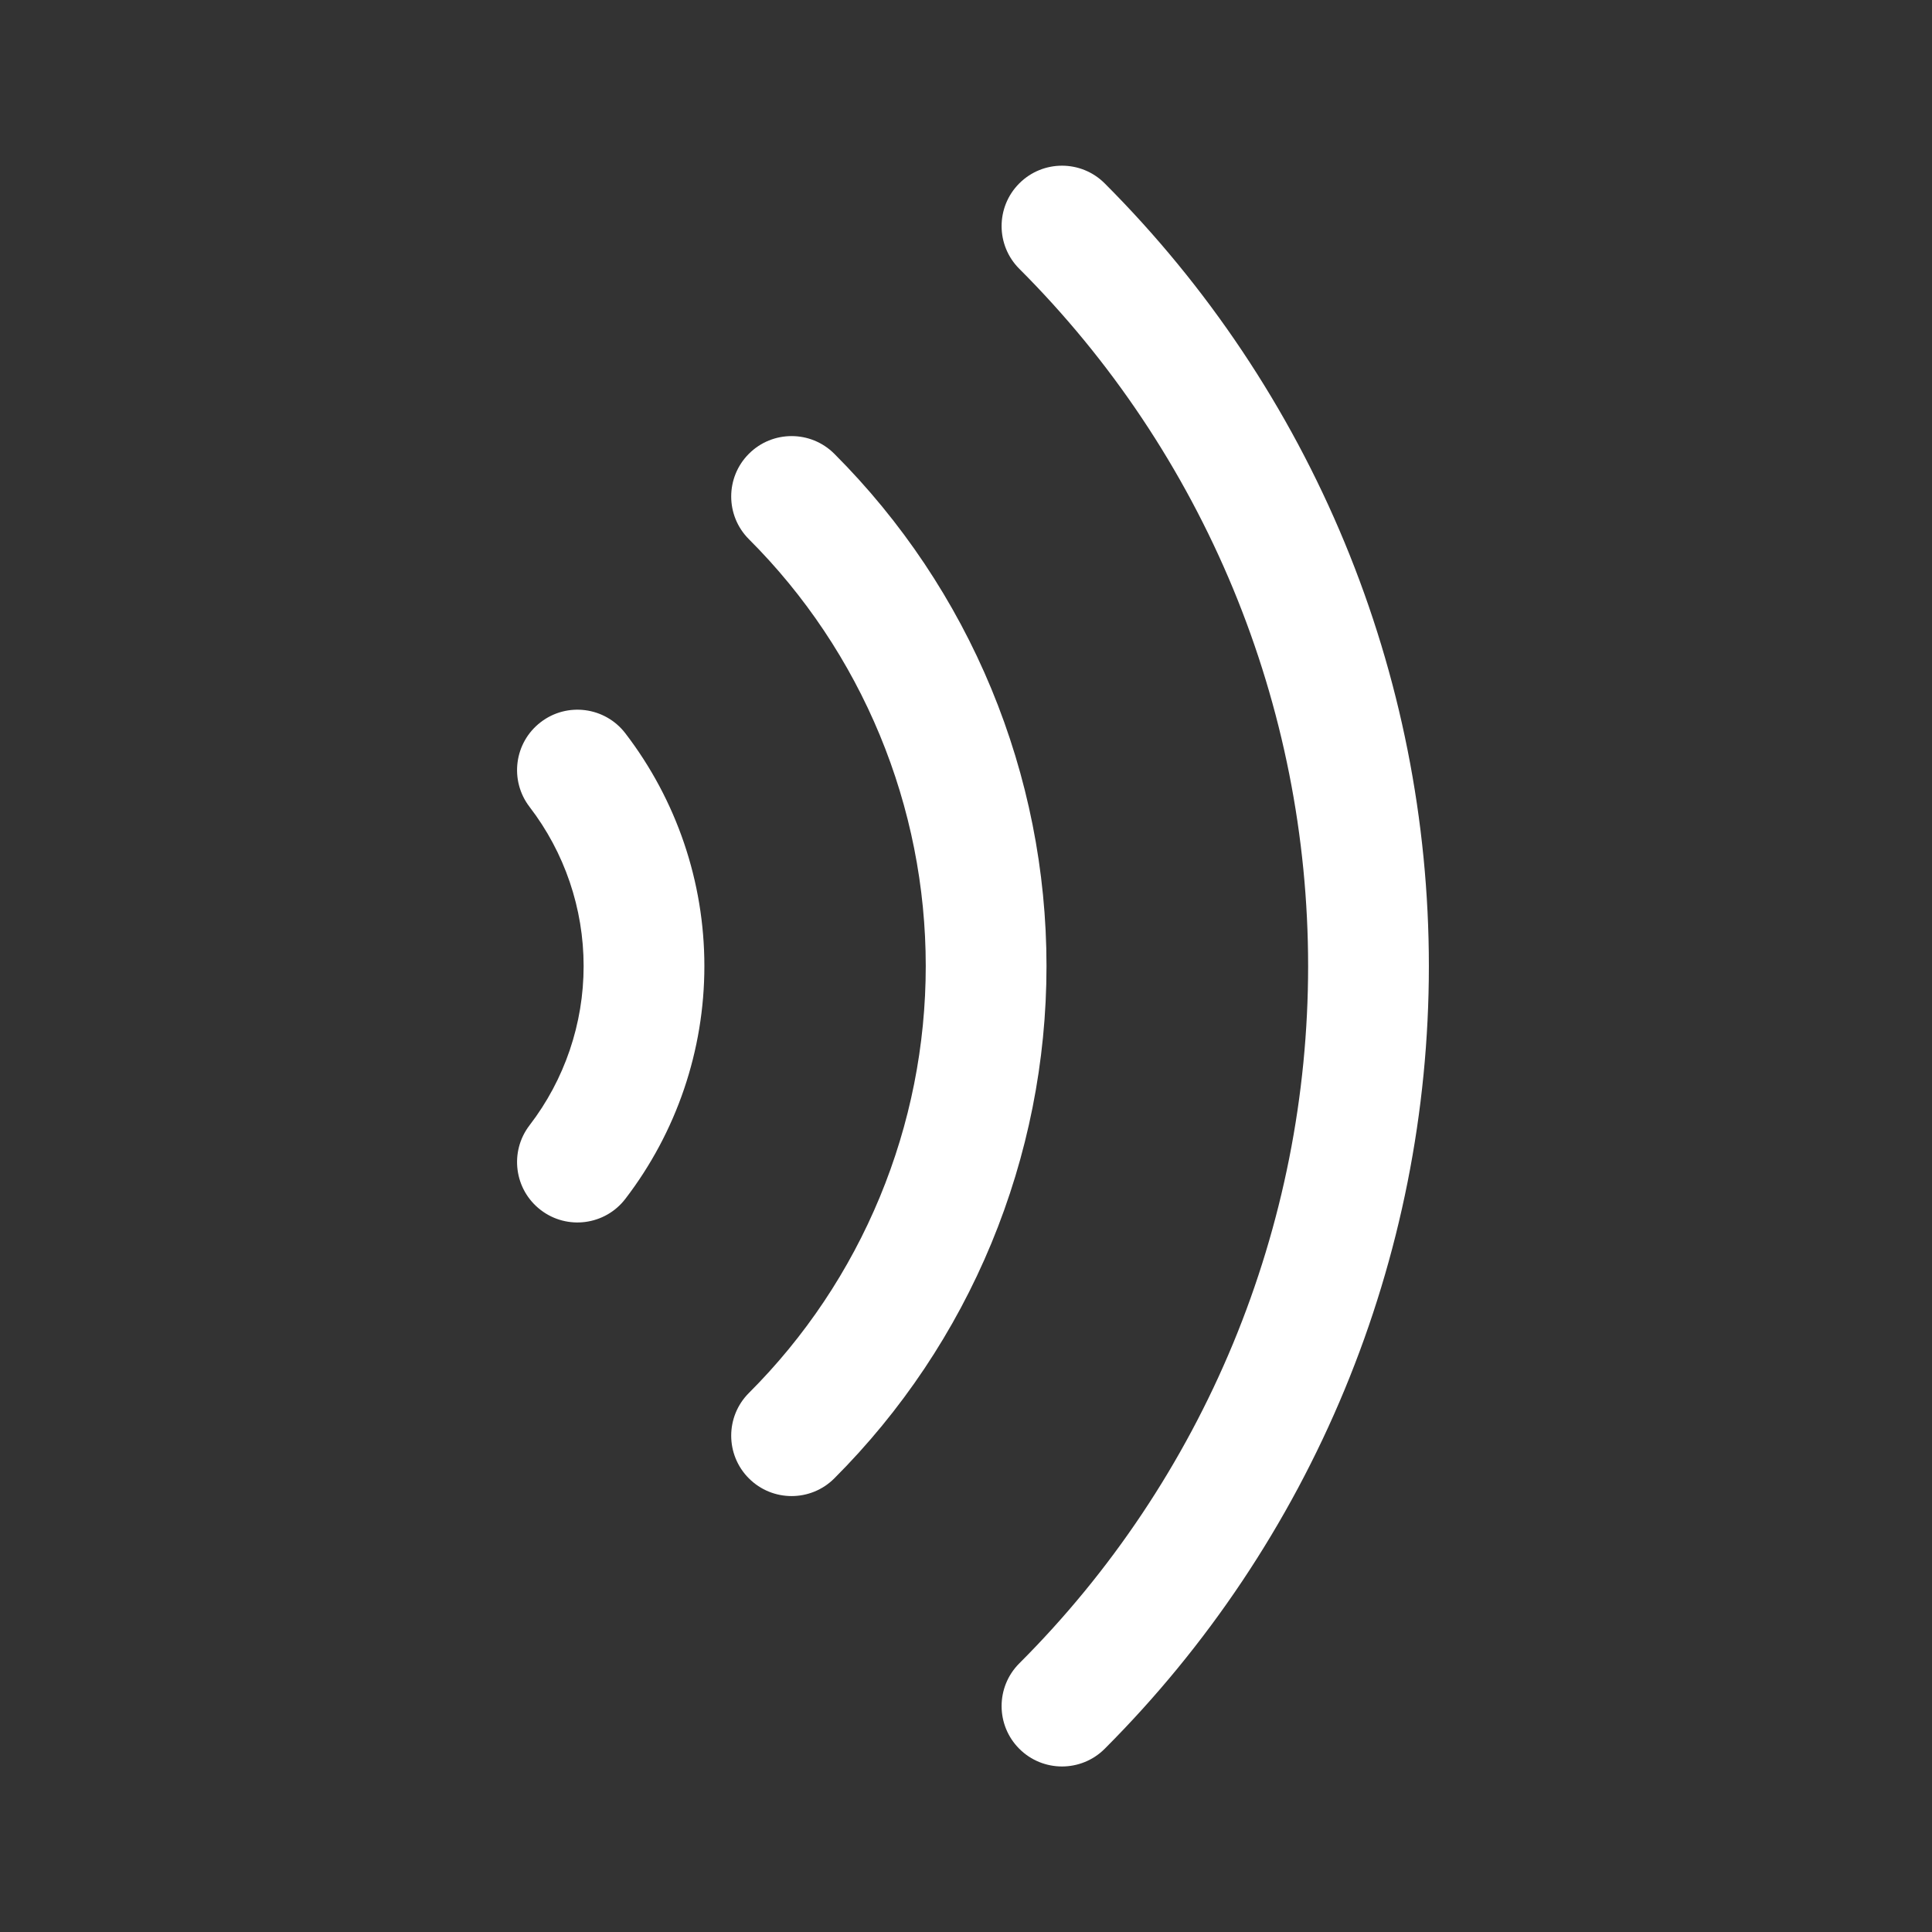 <svg width="24" height="24" viewBox="0 0 24 24" fill="none" xmlns="http://www.w3.org/2000/svg">
<rect x="0" y="0" width="24" height="24" fill="#333333" stroke="none"/>
<path d="M12.662 2.278C12.955 1.985 13.43 1.985 13.723 2.278C14.999 3.555 16.012 5.071 16.703 6.739C17.394 8.407 17.75 10.195 17.75 12.001C17.75 13.807 17.394 15.595 16.703 17.263C16.012 18.931 14.999 20.447 13.723 21.724C13.43 22.017 12.955 22.017 12.662 21.724C12.369 21.431 12.369 20.956 12.662 20.663C13.8 19.526 14.702 18.175 15.318 16.689C15.933 15.203 16.25 13.61 16.25 12.001C16.25 10.392 15.933 8.799 15.318 7.313C14.702 5.827 13.8 4.476 12.662 3.339C12.369 3.046 12.369 2.571 12.662 2.278Z" fill="white"/>
<path d="M6.717 8.971C7.045 8.719 7.516 8.781 7.768 9.109C8.405 9.939 8.75 10.955 8.75 12.001C8.75 13.047 8.405 14.063 7.768 14.893C7.516 15.221 7.045 15.283 6.717 15.031C6.388 14.779 6.326 14.308 6.578 13.979C7.014 13.412 7.25 12.716 7.25 12.001C7.25 11.286 7.014 10.59 6.578 10.023C6.326 9.694 6.388 9.223 6.717 8.971Z" fill="white"/>
<path d="M10.364 5.637C10.071 5.344 9.596 5.344 9.303 5.637C9.01 5.93 9.01 6.405 9.303 6.698C10 7.394 10.552 8.221 10.929 9.131C11.306 10.041 11.5 11.016 11.5 12.001C11.5 12.986 11.306 13.961 10.929 14.871C10.552 15.781 10 16.608 9.303 17.304C9.01 17.597 9.01 18.072 9.303 18.365C9.596 18.658 10.071 18.658 10.364 18.365C11.2 17.529 11.863 16.537 12.315 15.445C12.767 14.353 13 13.183 13 12.001C13 10.819 12.767 9.649 12.315 8.557C11.863 7.465 11.2 6.473 10.364 5.637Z" fill="white"/>
</svg>

